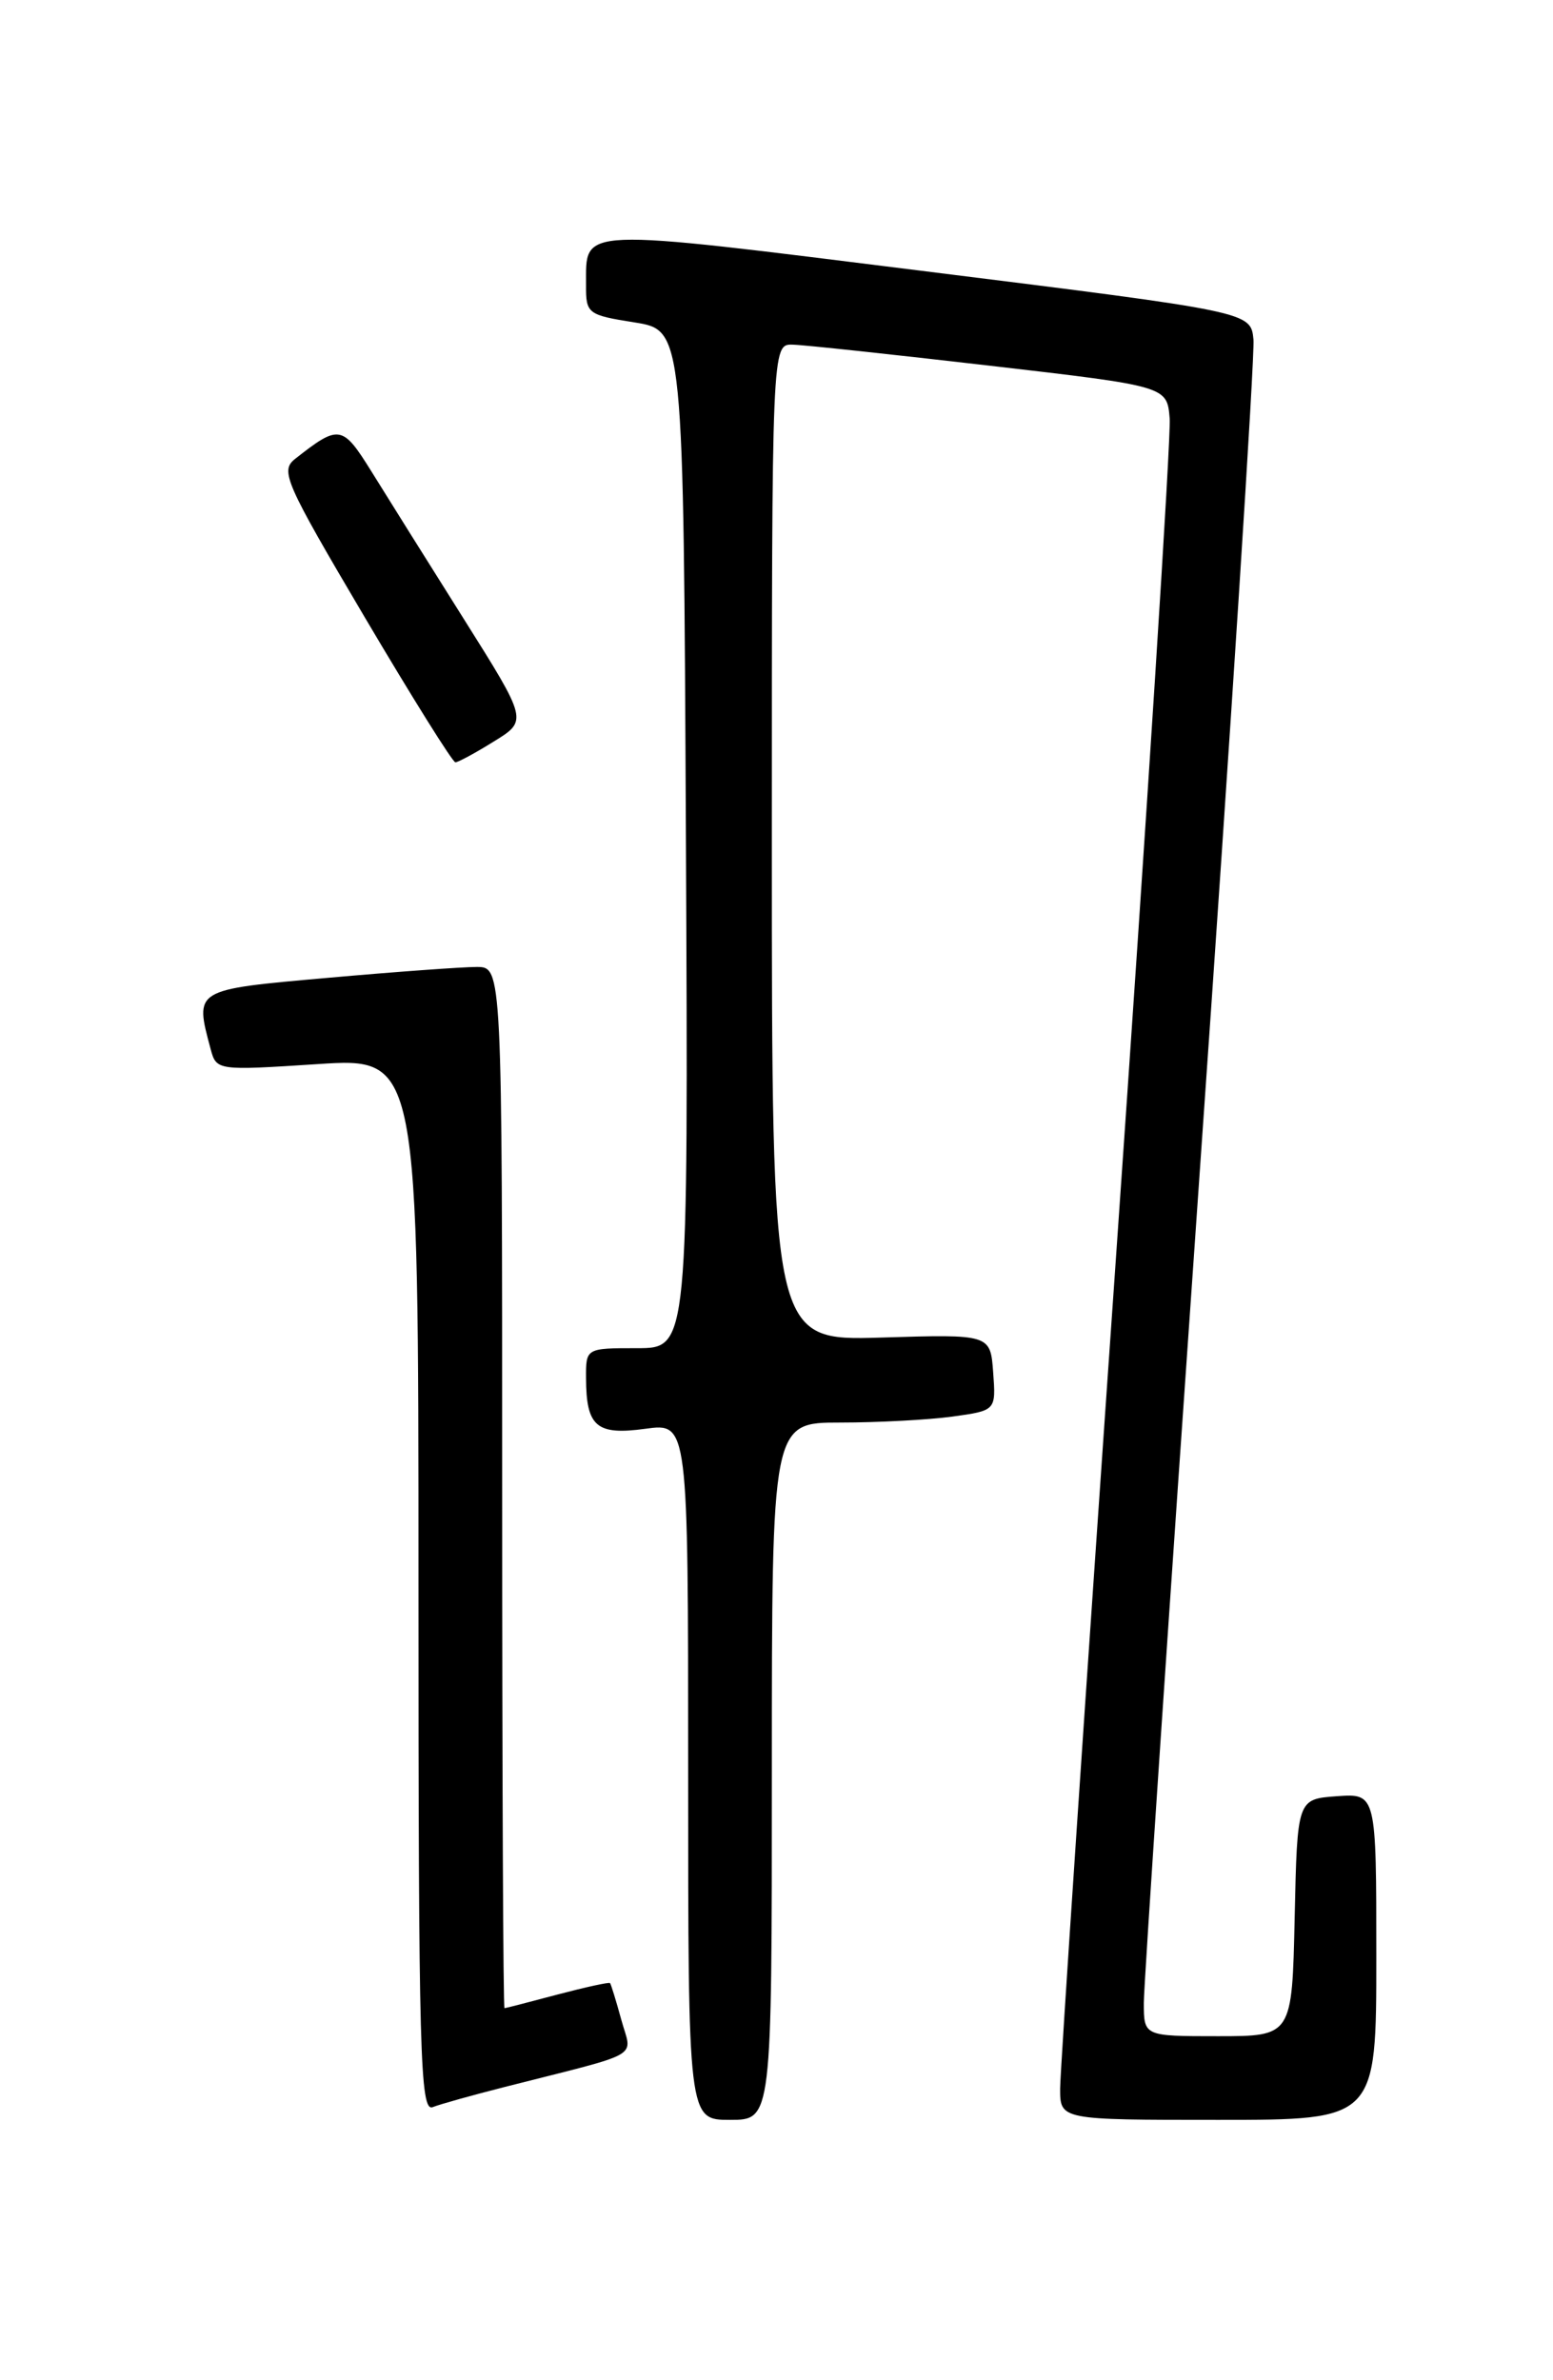 <?xml version="1.0" encoding="UTF-8" standalone="no"?>
<!DOCTYPE svg PUBLIC "-//W3C//DTD SVG 1.1//EN" "http://www.w3.org/Graphics/SVG/1.1/DTD/svg11.dtd" >
<svg xmlns="http://www.w3.org/2000/svg" xmlns:xlink="http://www.w3.org/1999/xlink" version="1.1" viewBox="0 0 167 256">
 <g >
 <path fill="currentColor"
d=" M 83.00 190.50 C 83.00 153.00 83.00 153.00 90.36 153.00 C 94.41 153.00 99.83 152.71 102.41 152.36 C 107.10 151.71 107.10 151.71 106.80 147.61 C 106.50 143.50 106.50 143.50 94.75 143.86 C 83.00 144.21 83.00 144.21 83.00 90.61 C 83.00 37.00 83.00 37.00 85.25 37.07 C 86.49 37.10 96.05 38.13 106.50 39.34 C 125.50 41.54 125.50 41.54 125.78 45.02 C 125.94 46.93 123.35 87.38 120.03 134.89 C 116.71 182.40 114.00 222.79 114.00 224.64 C 114.00 228.00 114.00 228.00 131.00 228.00 C 148.00 228.00 148.00 228.00 148.00 210.44 C 148.00 192.89 148.00 192.89 143.75 193.19 C 139.50 193.50 139.50 193.50 139.22 206.25 C 138.94 219.00 138.94 219.00 130.97 219.00 C 123.00 219.00 123.00 219.00 123.00 215.40 C 123.00 213.43 125.72 173.04 129.04 125.65 C 132.37 78.27 134.95 38.16 134.79 36.52 C 134.50 33.54 134.50 33.54 99.61 29.19 C 61.59 24.45 63.05 24.39 63.02 30.67 C 63.00 33.73 63.19 33.88 68.25 34.68 C 73.50 35.52 73.50 35.52 73.76 90.26 C 74.02 145.00 74.02 145.00 68.51 145.00 C 63.00 145.00 63.00 145.00 63.02 148.25 C 63.04 153.45 64.15 154.39 69.40 153.67 C 74.00 153.04 74.00 153.04 74.00 190.52 C 74.00 228.00 74.00 228.00 78.50 228.00 C 83.00 228.00 83.00 228.00 83.00 190.50 Z  M 54.28 224.46 C 69.42 220.61 67.96 221.45 66.81 217.23 C 66.25 215.18 65.70 213.40 65.60 213.29 C 65.49 213.17 62.95 213.73 59.95 214.52 C 56.95 215.32 54.39 215.98 54.25 215.99 C 54.11 215.99 54.00 190.80 54.00 160.00 C 54.00 104.00 54.00 104.00 51.25 104.00 C 49.74 104.00 42.54 104.52 35.25 105.17 C 20.80 106.45 20.92 106.37 22.65 112.83 C 23.27 115.14 23.35 115.15 34.14 114.45 C 45.00 113.74 45.00 113.74 45.00 170.48 C 45.00 221.03 45.17 227.15 46.53 226.63 C 47.37 226.30 50.86 225.33 54.28 224.46 Z  M 53.12 79.74 C 56.75 77.50 56.75 77.50 49.83 66.50 C 46.02 60.45 41.58 53.35 39.95 50.72 C 36.82 45.69 36.47 45.63 31.74 49.35 C 30.10 50.64 30.64 51.85 39.21 66.37 C 44.29 74.97 48.68 82.00 48.97 81.99 C 49.26 81.99 51.13 80.98 53.12 79.74 Z "/>
</g>
</svg>